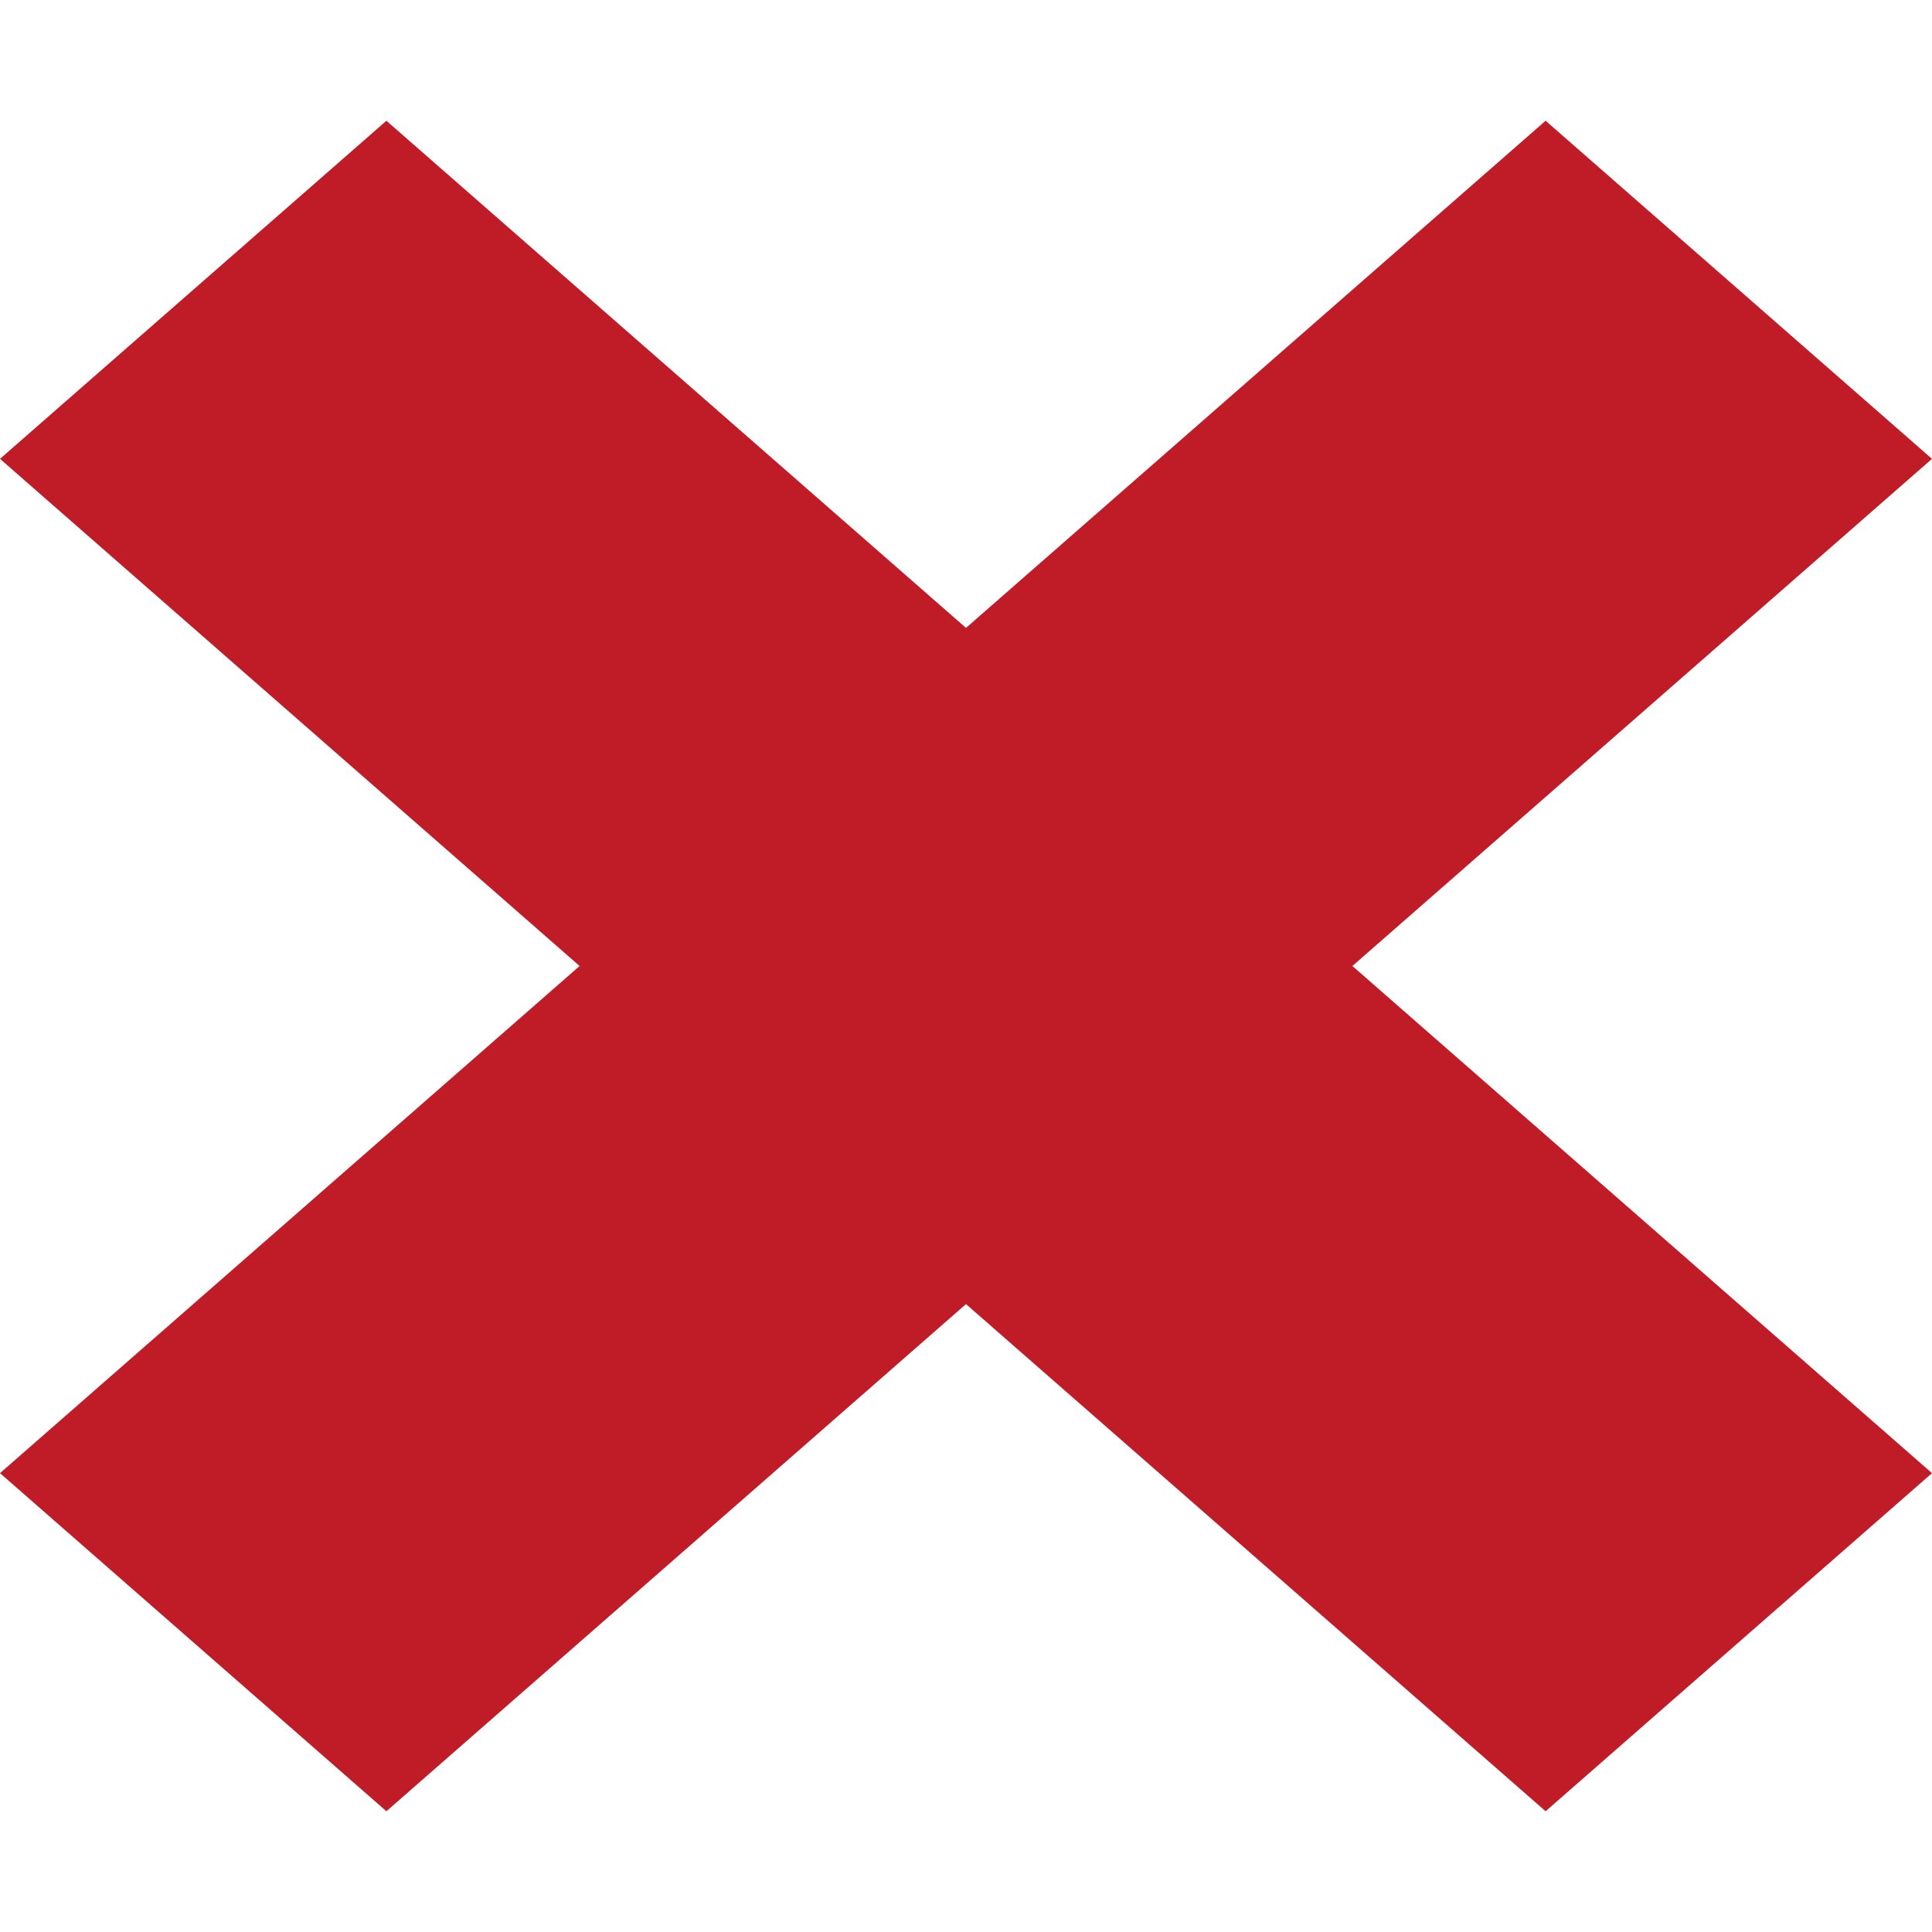 <?xml version="1.0" encoding="UTF-8" standalone="no"?>
<!-- Uploaded to: SVG Repo, www.svgrepo.com, Generator: SVG Repo Mixer Tools -->
<svg width="800px" height="800px" viewBox="0 -0.5 8 8" version="1.1" xmlns="http://www.w3.org/2000/svg" xmlns:xlink="http://www.w3.org/1999/xlink" fill="#c01c28">
    
    <title>close_mini [#1522]</title>
    <desc>Created with Sketch.</desc>
    <defs>

</defs>
    <g id="Page-1" stroke="none" stroke-width="1" fill-rule="evenodd">
        <g id="Dribbble-Light-Preview" transform="translate(-385, -206)">
            <g id="icons" transform="translate(56, 160)">
                <polygon id="close_mini-[#1522]" points="334.6 49.5 337 51.6 335.4 53 333 50.9 330.6 53 329 51.6 331.4 49.5 329 47.4 330.6 46 333 48.1 335.4 46 337 47.4">

</polygon>
            </g>
        </g>
    </g>
</svg>
